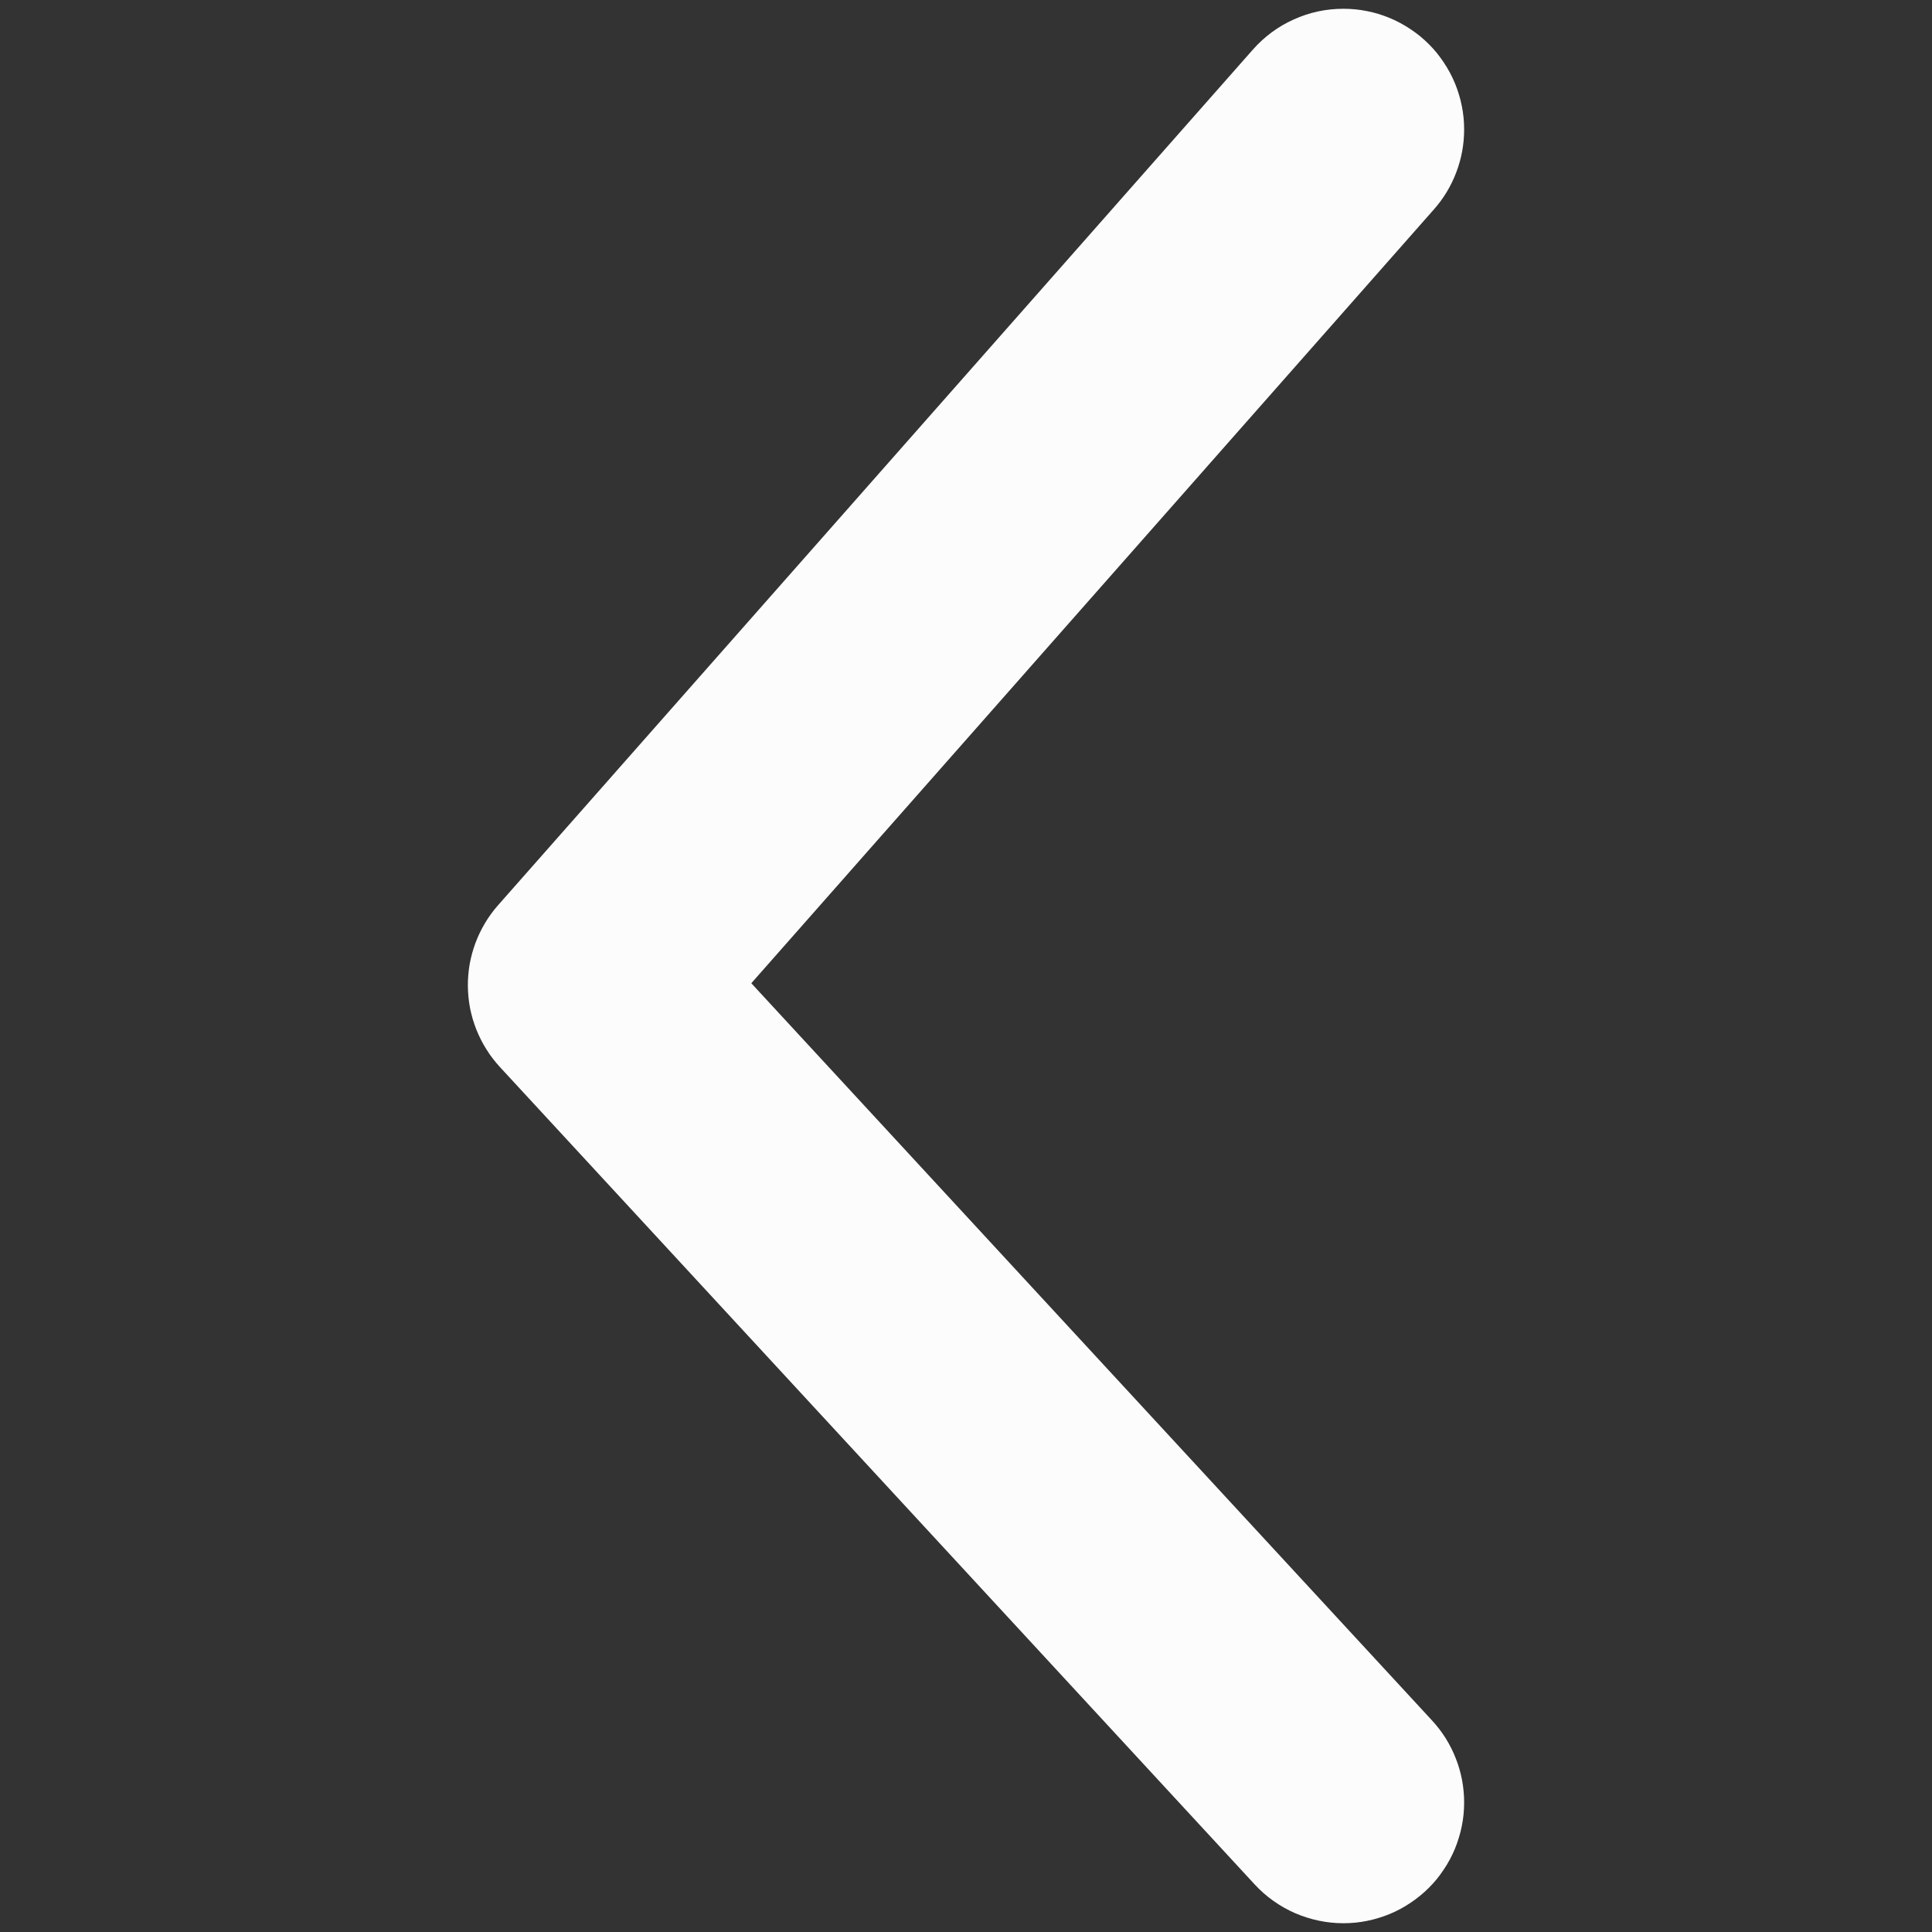 <svg xmlns="http://www.w3.org/2000/svg" xmlns:xlink="http://www.w3.org/1999/xlink" fill="none" version="1.1" width="24" height="24" viewBox="0 0 24 24"><rect x="0" y="0" width="24" height="24" fill="#333333" stroke="none"/><defs><clipPath id="master_svg0_5_9384"><rect x="0" y="0" width="24" height="24" rx="0"/></clipPath></defs><g clip-path="url(#master_svg0_5_9384)"><g><path d="M17.813,2.601Q17.994,2.396,18.091,2.139Q18.188,1.883,18.188,1.609Q18.188,1.535,18.181,1.462Q18.174,1.389,18.159,1.316Q18.145,1.244,18.123,1.173Q18.102,1.103,18.074,1.035Q18.046,0.967,18.011,0.902Q17.976,0.837,17.935,0.776Q17.894,0.714,17.848,0.657Q17.801,0.6,17.749,0.548Q17.697,0.496,17.64,0.449Q17.583,0.403,17.521,0.362Q17.46,0.321,17.395,0.286Q17.33,0.251,17.262,0.223Q17.194,0.195,17.123,0.173Q17.053,0.152,16.981,0.138Q16.908,0.123,16.835,0.116Q16.762,0.109,16.688,0.109Q16.528,0.109,16.372,0.142Q16.216,0.176,16.071,0.242Q15.925,0.307,15.797,0.402Q15.669,0.497,15.563,0.617L15.563,0.617L6.187,11.245Q6.142,11.296,6.101,11.352Q6.06,11.408,6.025,11.467Q5.99,11.526,5.96,11.588Q5.93,11.65,5.906,11.715Q5.882,11.779,5.864,11.846Q5.846,11.912,5.834,11.98Q5.822,12.048,5.817,12.117Q5.811,12.185,5.812,12.254Q5.813,12.323,5.82,12.391Q5.827,12.46,5.84,12.528Q5.854,12.595,5.873,12.661Q5.893,12.727,5.918,12.791Q5.944,12.855,5.975,12.917Q6.006,12.978,6.043,13.036Q6.079,13.095,6.121,13.149Q6.163,13.204,6.21,13.255L15.586,23.409Q15.691,23.523,15.818,23.613Q15.944,23.703,16.086,23.765Q16.229,23.827,16.381,23.859Q16.533,23.891,16.688,23.891Q16.762,23.891,16.835,23.884Q16.908,23.877,16.981,23.862Q17.053,23.848,17.123,23.826Q17.194,23.805,17.262,23.777Q17.33,23.749,17.395,23.714Q17.46,23.679,17.521,23.638Q17.583,23.597,17.64,23.55Q17.697,23.504,17.749,23.452Q17.801,23.4,17.848,23.343Q17.894,23.286,17.935,23.224Q17.976,23.163,18.011,23.098Q18.046,23.033,18.074,22.965Q18.102,22.897,18.123,22.826Q18.145,22.756,18.159,22.684Q18.174,22.611,18.181,22.538Q18.188,22.465,18.188,22.391Q18.188,22.108,18.085,21.845Q17.982,21.581,17.79,21.373L9.333,12.214L17.812,2.602L17.813,2.601L17.813,2.601Z" fill-rule="evenodd" fill="#FCFCFC" fill-opacity="1"/></g></g></svg>